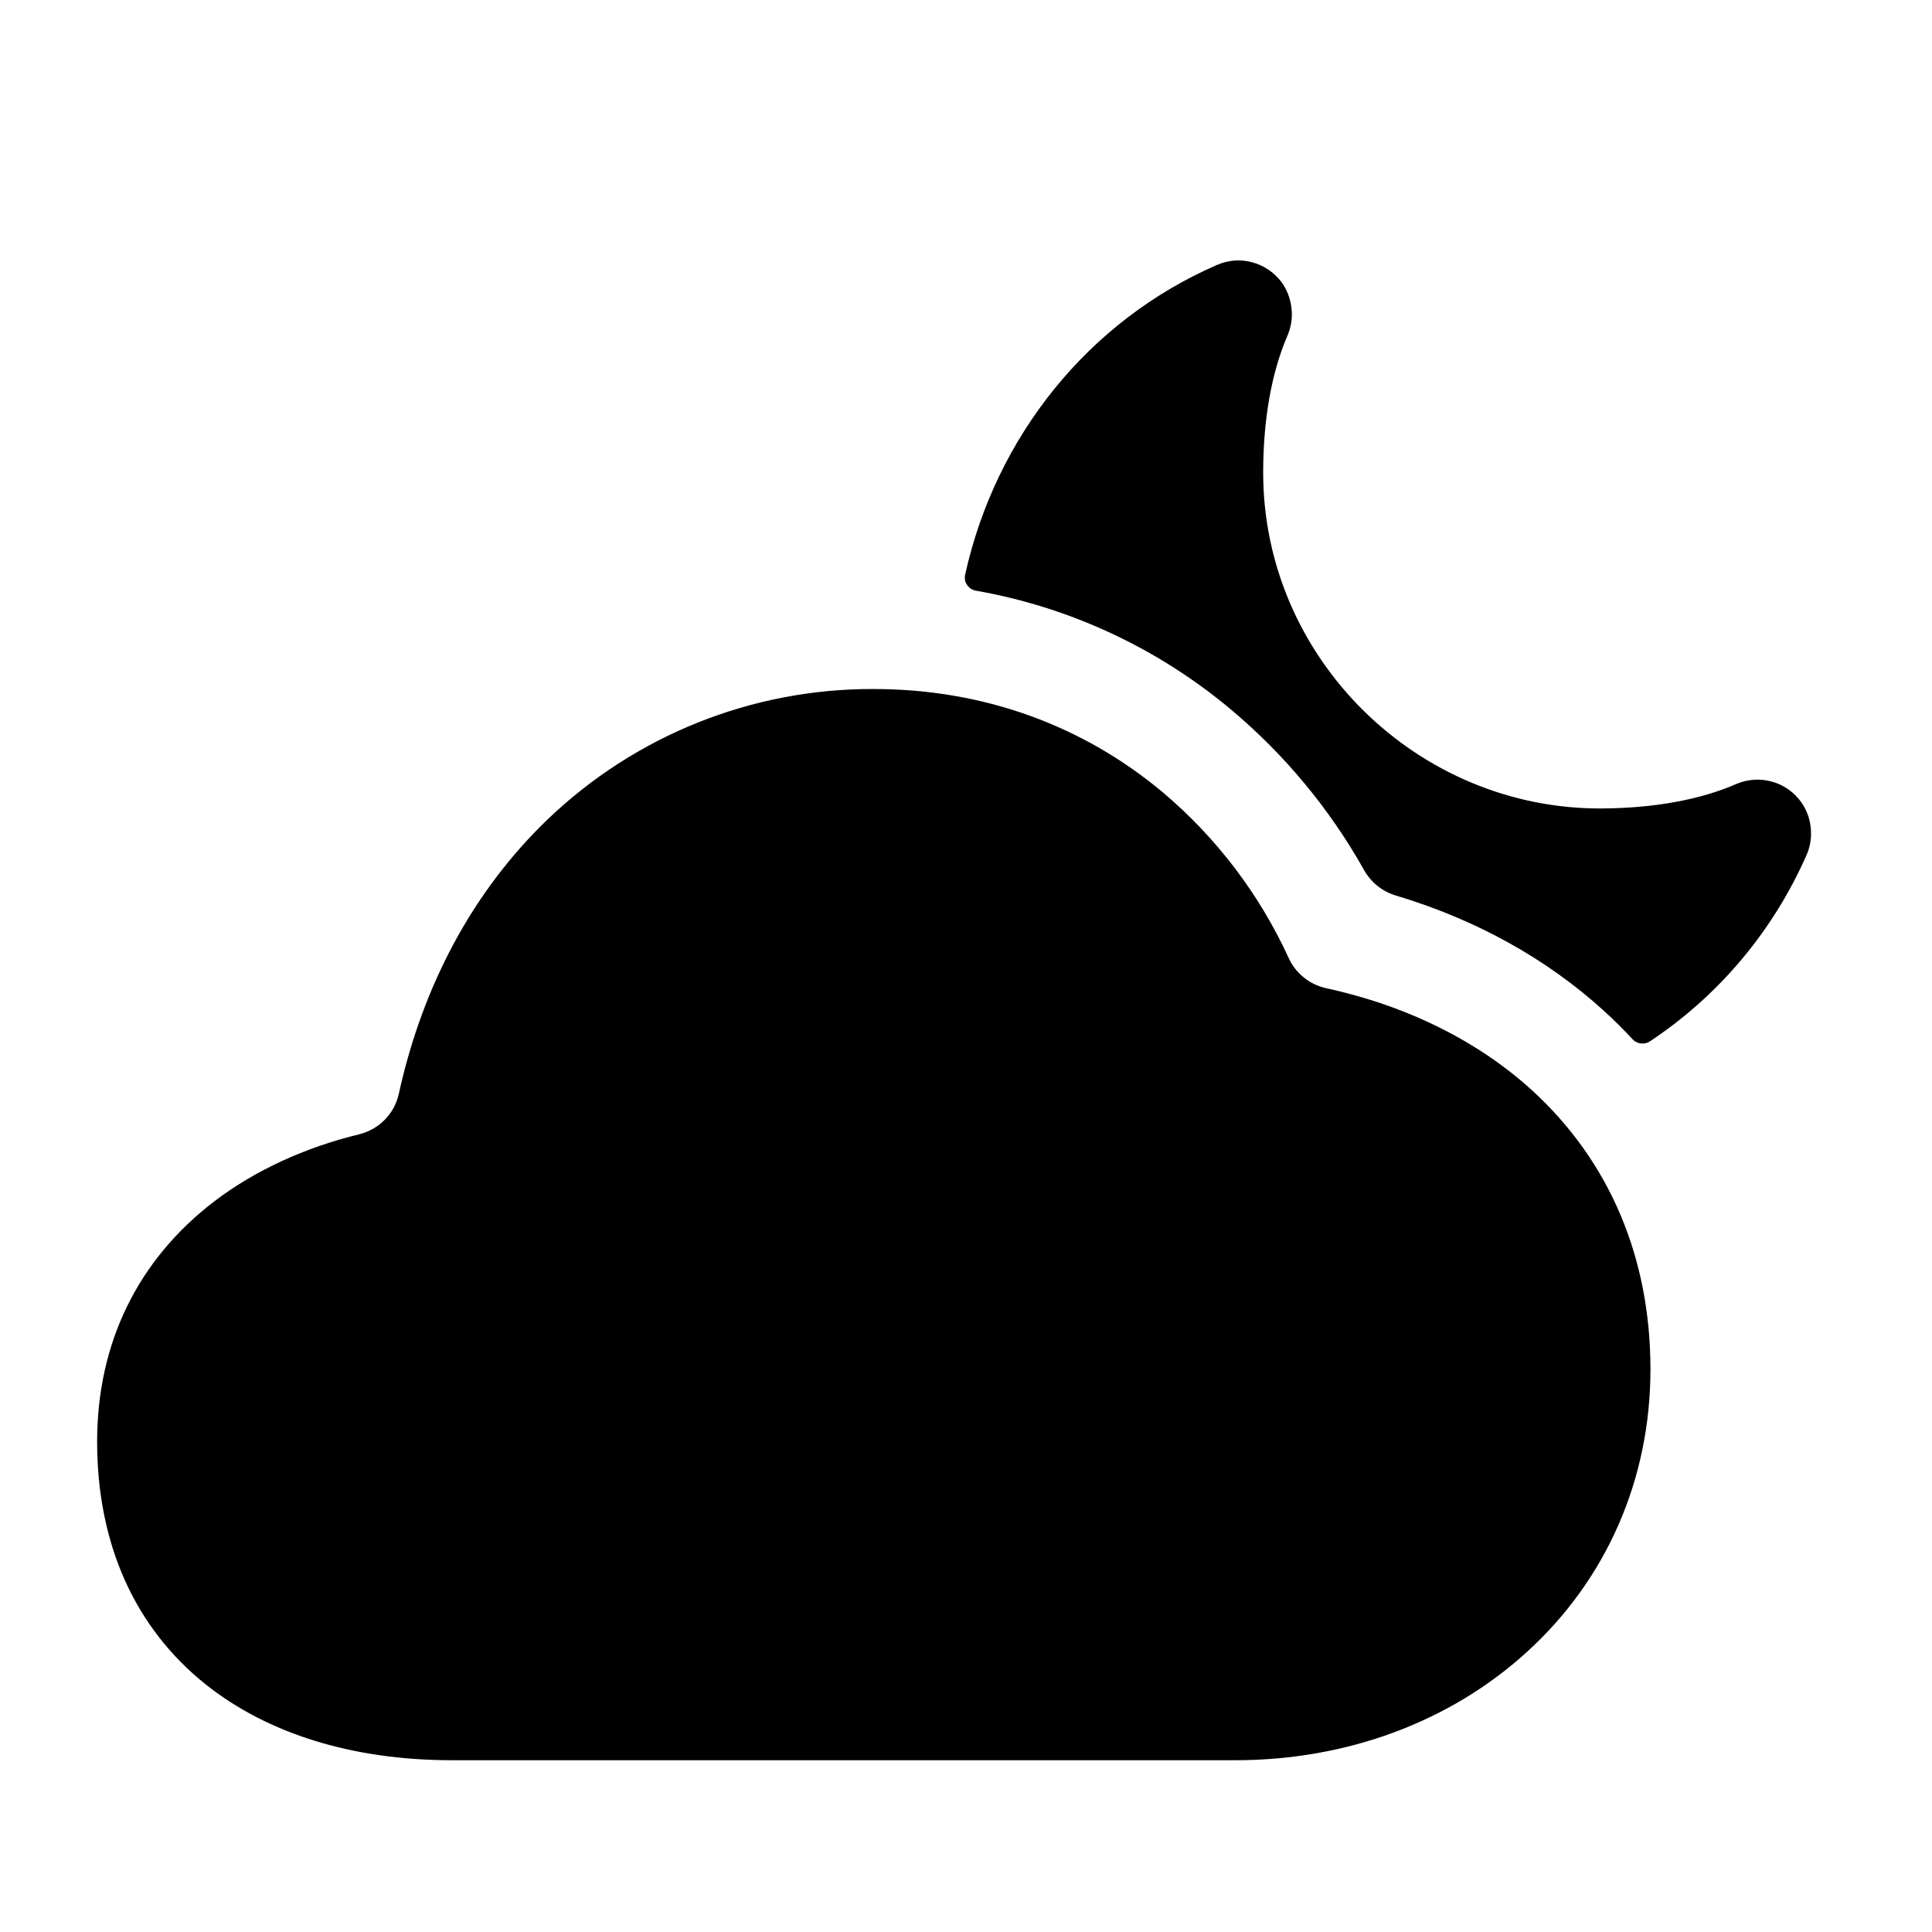 <svg width="11" height="11" viewBox="0 0 11 11" fill="none" xmlns="http://www.w3.org/2000/svg">
<g clip-path="url(#clip0_201_9957)">
<path d="M7.034 10.022H2.574C2.011 10.022 1.527 9.873 1.172 9.591C0.767 9.268 0.553 8.79 0.553 8.208C0.553 7.647 0.784 7.174 1.22 6.84C1.451 6.664 1.739 6.532 2.046 6.458C2.102 6.444 2.152 6.415 2.192 6.374C2.232 6.333 2.259 6.282 2.271 6.226C2.408 5.605 2.695 5.073 3.116 4.667C3.616 4.187 4.282 3.92 4.975 3.923C5.592 3.923 6.16 4.126 6.619 4.51C6.925 4.768 7.17 5.09 7.337 5.454C7.356 5.497 7.386 5.535 7.423 5.565C7.459 5.595 7.502 5.615 7.549 5.626C8.006 5.725 8.414 5.926 8.723 6.208C9.164 6.611 9.397 7.16 9.397 7.796C9.397 8.422 9.147 8.994 8.692 9.407C8.256 9.804 7.667 10.022 7.034 10.022Z" fill="black"/>
<path d="M10.284 4.872C10.306 4.824 10.315 4.771 10.31 4.718C10.306 4.665 10.288 4.615 10.258 4.571C10.218 4.513 10.159 4.47 10.091 4.451C10.023 4.431 9.95 4.436 9.885 4.464C9.681 4.553 9.419 4.601 9.124 4.603C8.07 4.611 7.192 3.746 7.192 2.691C7.192 2.391 7.239 2.123 7.329 1.914C7.351 1.864 7.36 1.809 7.353 1.754C7.347 1.699 7.327 1.647 7.294 1.603C7.252 1.549 7.194 1.51 7.128 1.493C7.062 1.475 6.992 1.481 6.93 1.508C6.193 1.828 5.668 2.49 5.495 3.272C5.493 3.282 5.493 3.292 5.494 3.302C5.496 3.312 5.5 3.322 5.506 3.33C5.512 3.339 5.519 3.346 5.528 3.352C5.536 3.357 5.546 3.361 5.556 3.363C6.092 3.457 6.593 3.691 7.01 4.041C7.315 4.297 7.571 4.606 7.766 4.953C7.805 5.023 7.87 5.076 7.948 5.099C8.403 5.235 8.807 5.459 9.134 5.757C9.191 5.809 9.244 5.862 9.296 5.918C9.308 5.931 9.325 5.939 9.343 5.941C9.361 5.943 9.379 5.939 9.394 5.929C9.786 5.669 10.094 5.302 10.284 4.872Z" fill="black"/>
</g>
<defs>
<clipPath id="clip0_201_9957">
<rect width="9.759" height="9.759" fill="white" transform="translate(0.553 0.873)"/>
</clipPath>
</defs>
</svg>

